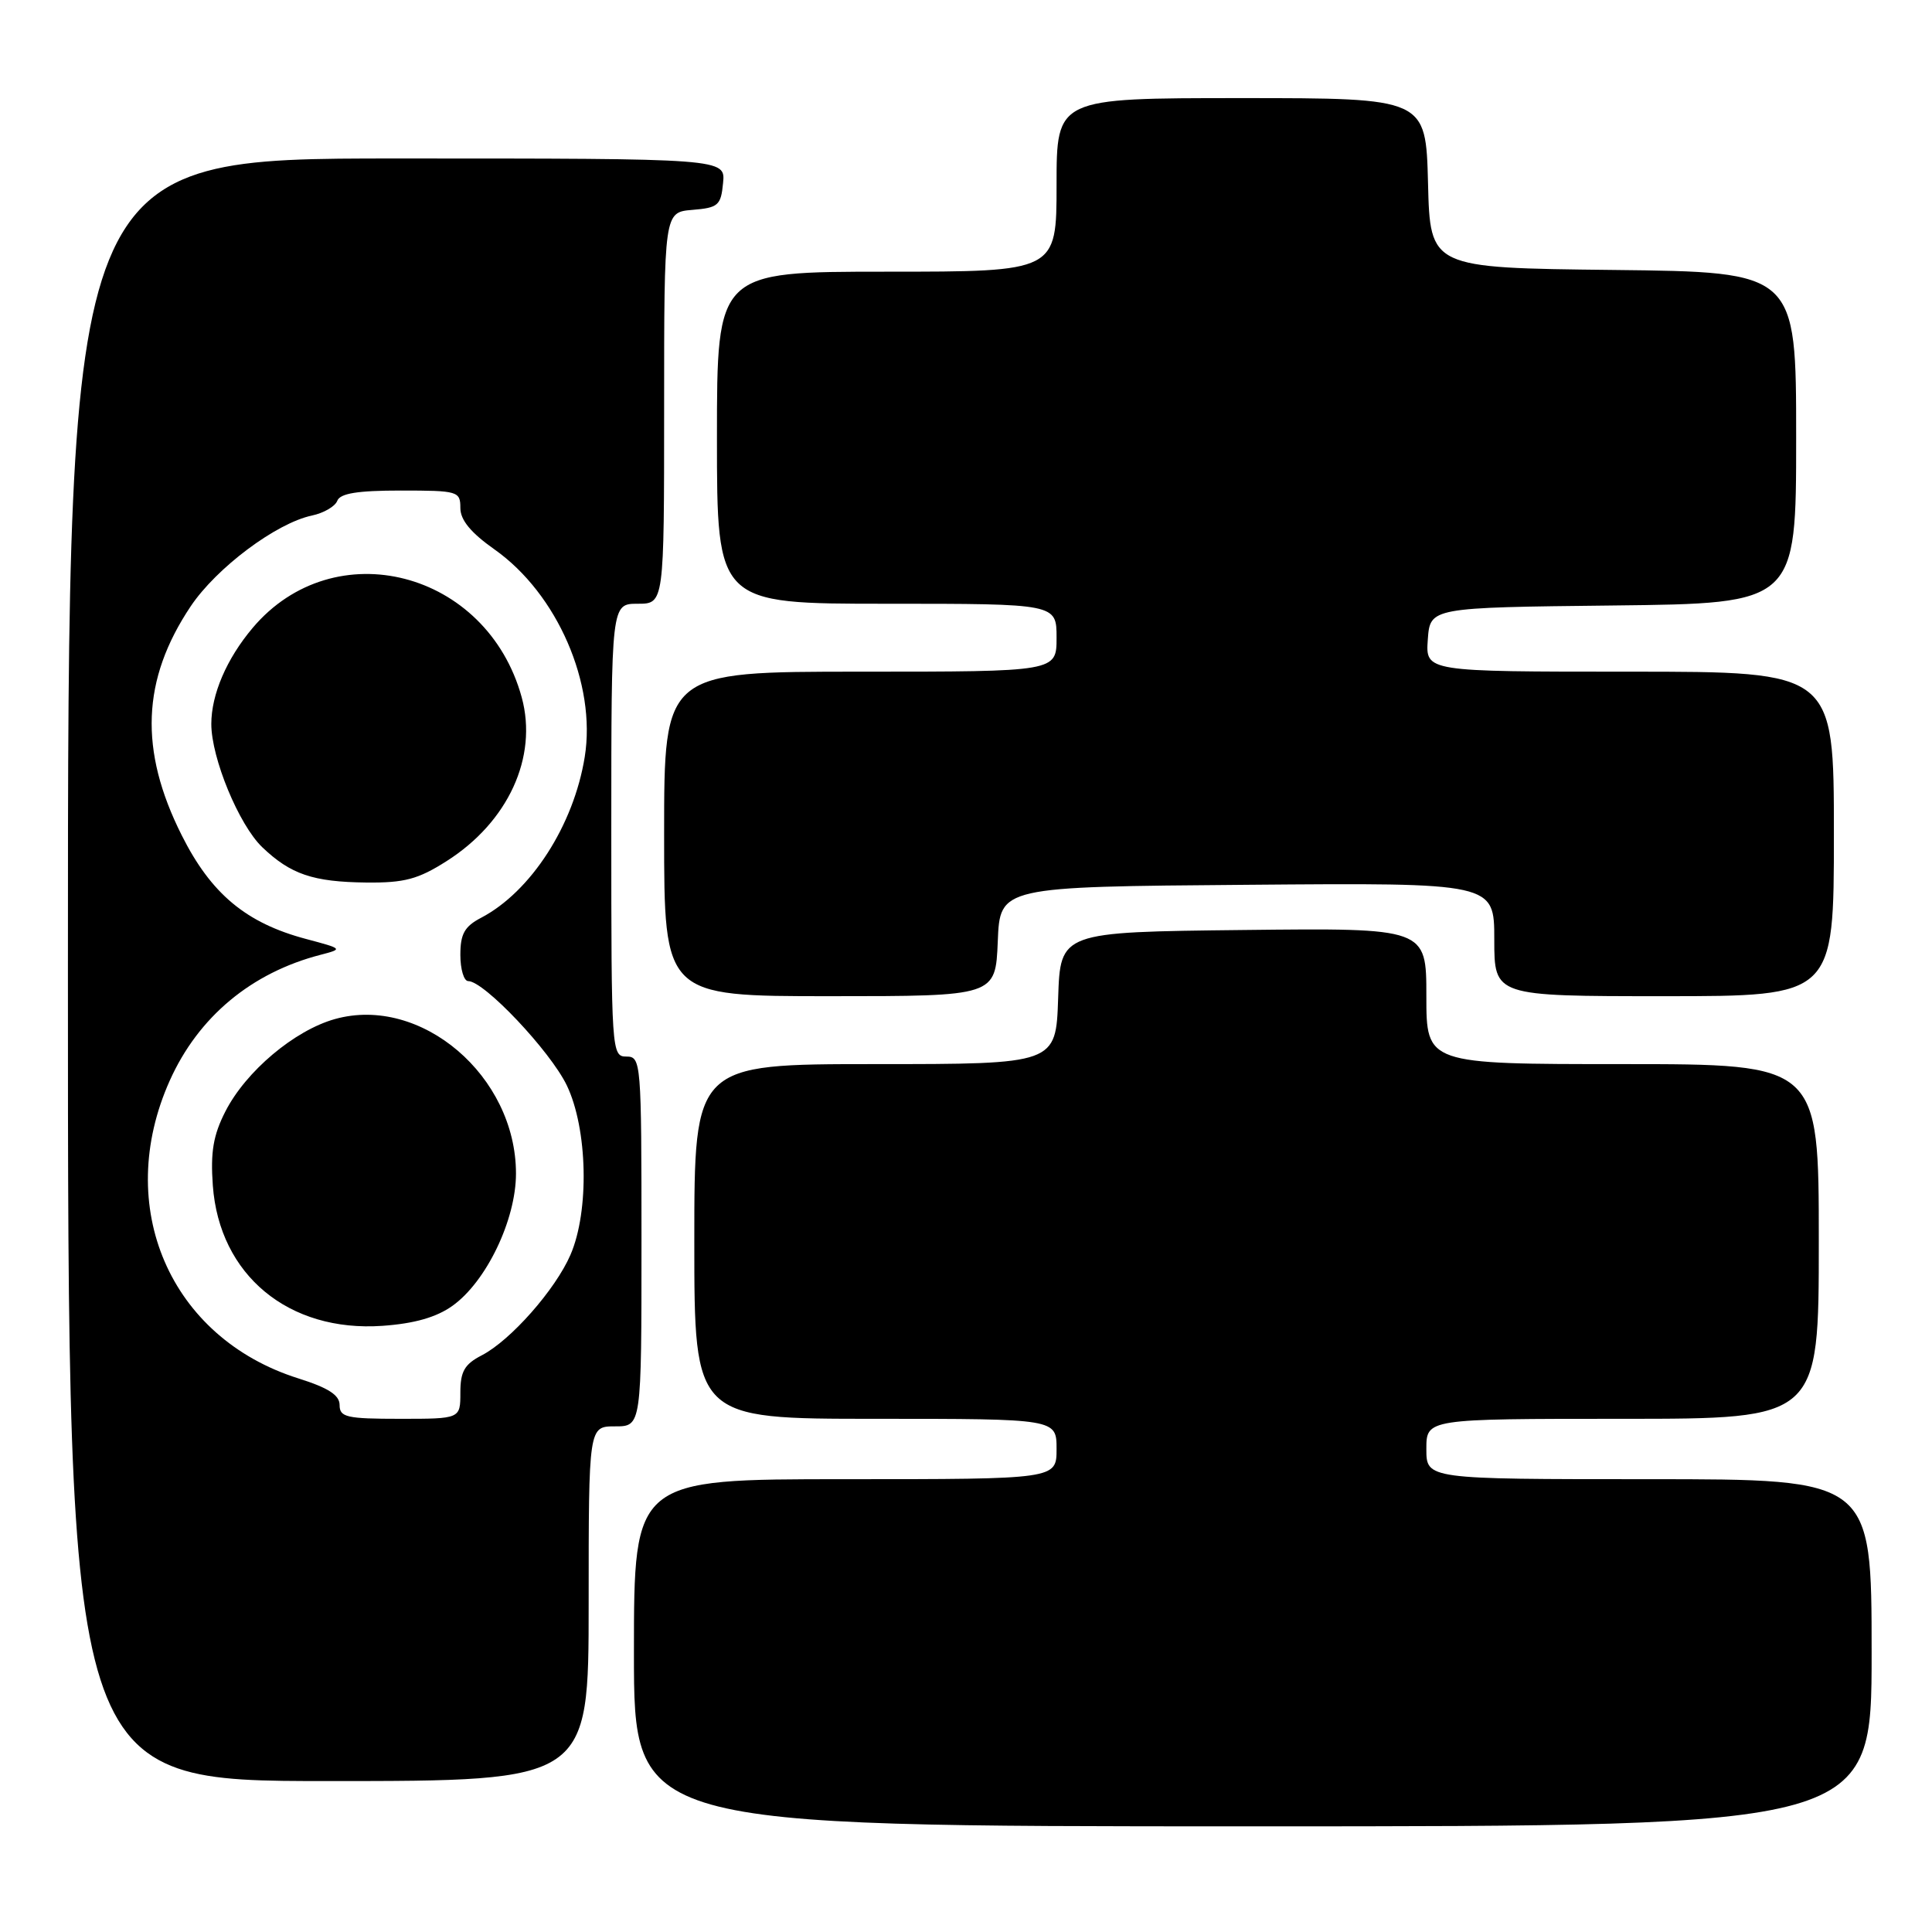 <?xml version="1.0" encoding="UTF-8" standalone="no"?>
<!DOCTYPE svg PUBLIC "-//W3C//DTD SVG 1.1//EN" "http://www.w3.org/Graphics/SVG/1.1/DTD/svg11.dtd" >
<svg xmlns="http://www.w3.org/2000/svg" xmlns:xlink="http://www.w3.org/1999/xlink" version="1.1" viewBox="0 0 256 256">
 <g >
 <path fill="currentColor"
d=" M 248.00 219.00 C 248.00 196.00 248.00 196.00 218.50 196.00 C 189.00 196.00 189.00 196.00 189.00 192.00 C 189.00 188.00 189.00 188.00 215.00 188.00 C 241.00 188.00 241.00 188.00 241.00 164.50 C 241.00 141.00 241.00 141.00 215.00 141.00 C 189.00 141.00 189.00 141.00 189.00 131.98 C 189.00 122.96 189.00 122.96 164.75 123.23 C 140.50 123.50 140.50 123.50 140.21 132.25 C 139.92 141.00 139.92 141.00 115.96 141.00 C 92.00 141.00 92.00 141.00 92.00 164.50 C 92.00 188.00 92.00 188.00 116.00 188.00 C 140.00 188.00 140.00 188.00 140.00 192.00 C 140.00 196.00 140.00 196.00 112.00 196.00 C 84.00 196.00 84.00 196.00 84.00 219.00 C 84.00 242.00 84.00 242.00 166.00 242.00 C 248.00 242.00 248.00 242.00 248.00 219.00 Z  M 78.00 212.50 C 78.00 189.00 78.00 189.00 81.50 189.00 C 85.00 189.00 85.00 189.00 85.00 164.50 C 85.00 140.67 84.95 140.00 83.00 140.00 C 81.04 140.00 81.00 139.33 81.00 110.00 C 81.00 80.00 81.00 80.00 84.50 80.00 C 88.00 80.00 88.00 80.00 88.00 54.06 C 88.00 28.12 88.00 28.12 91.75 27.81 C 95.17 27.53 95.53 27.22 95.81 24.25 C 96.13 21.00 96.13 21.00 52.56 21.00 C 9.00 21.00 9.00 21.00 9.00 128.50 C 9.00 236.00 9.00 236.00 43.50 236.00 C 78.00 236.00 78.00 236.00 78.00 212.50 Z  M 132.21 124.75 C 132.50 117.50 132.50 117.50 165.25 117.24 C 198.00 116.97 198.00 116.97 198.00 124.49 C 198.00 132.00 198.00 132.00 220.50 132.00 C 243.00 132.00 243.00 132.00 243.00 110.50 C 243.00 89.00 243.00 89.00 215.94 89.00 C 188.89 89.00 188.89 89.00 189.19 84.75 C 189.50 80.50 189.50 80.50 213.75 80.23 C 238.00 79.96 238.00 79.96 238.00 58.00 C 238.00 36.04 238.00 36.04 213.75 35.77 C 189.50 35.50 189.50 35.50 189.22 24.25 C 188.93 13.00 188.93 13.00 164.47 13.00 C 140.00 13.00 140.00 13.00 140.00 24.50 C 140.00 36.00 140.00 36.00 117.50 36.00 C 95.00 36.00 95.00 36.00 95.00 58.00 C 95.00 80.00 95.00 80.00 117.50 80.00 C 140.00 80.00 140.00 80.00 140.00 84.50 C 140.00 89.00 140.00 89.00 114.00 89.00 C 88.00 89.00 88.00 89.00 88.00 110.50 C 88.00 132.00 88.00 132.00 109.96 132.00 C 131.91 132.00 131.91 132.00 132.21 124.75 Z  M 45.00 186.18 C 45.00 184.86 43.52 183.90 39.52 182.64 C 22.50 177.27 15.00 159.89 22.50 143.17 C 26.29 134.73 33.31 128.88 42.50 126.51 C 45.46 125.74 45.44 125.72 40.56 124.42 C 32.61 122.31 27.97 118.44 24.08 110.68 C 18.41 99.40 18.78 90.04 25.26 80.35 C 28.69 75.23 36.60 69.31 41.34 68.31 C 42.90 67.98 44.41 67.10 44.69 66.36 C 45.07 65.37 47.38 65.00 53.11 65.00 C 60.68 65.00 61.00 65.09 61.00 67.31 C 61.00 68.91 62.39 70.59 65.52 72.80 C 73.84 78.67 79.04 90.62 77.48 100.30 C 76.02 109.36 70.35 118.15 63.75 121.61 C 61.55 122.76 61.00 123.75 61.00 126.53 C 61.00 128.44 61.47 130.00 62.04 130.00 C 64.15 130.00 72.90 139.26 75.10 143.81 C 77.87 149.57 78.11 160.46 75.59 166.27 C 73.59 170.89 67.65 177.62 63.83 179.59 C 61.55 180.77 61.00 181.72 61.00 184.53 C 61.00 188.00 61.00 188.00 53.00 188.00 C 45.93 188.00 45.00 187.79 45.00 186.18 Z  M 59.95 173.03 C 64.43 169.84 68.37 161.65 68.37 155.50 C 68.37 142.57 55.79 131.84 44.38 135.03 C 39.00 136.54 32.57 141.96 29.86 147.28 C 28.26 150.41 27.88 152.66 28.20 157.08 C 29.06 168.95 38.24 176.55 50.68 175.68 C 54.92 175.38 57.82 174.55 59.95 173.03 Z  M 59.15 114.12 C 67.34 108.93 71.29 100.32 69.13 92.40 C 64.53 75.61 44.28 70.39 33.47 83.21 C 30.03 87.29 28.00 92.01 28.00 95.93 C 28.00 100.45 31.66 109.30 34.75 112.26 C 38.52 115.86 41.48 116.86 48.55 116.94 C 53.57 116.99 55.39 116.51 59.15 114.12 Z "/>
</g>
</svg>